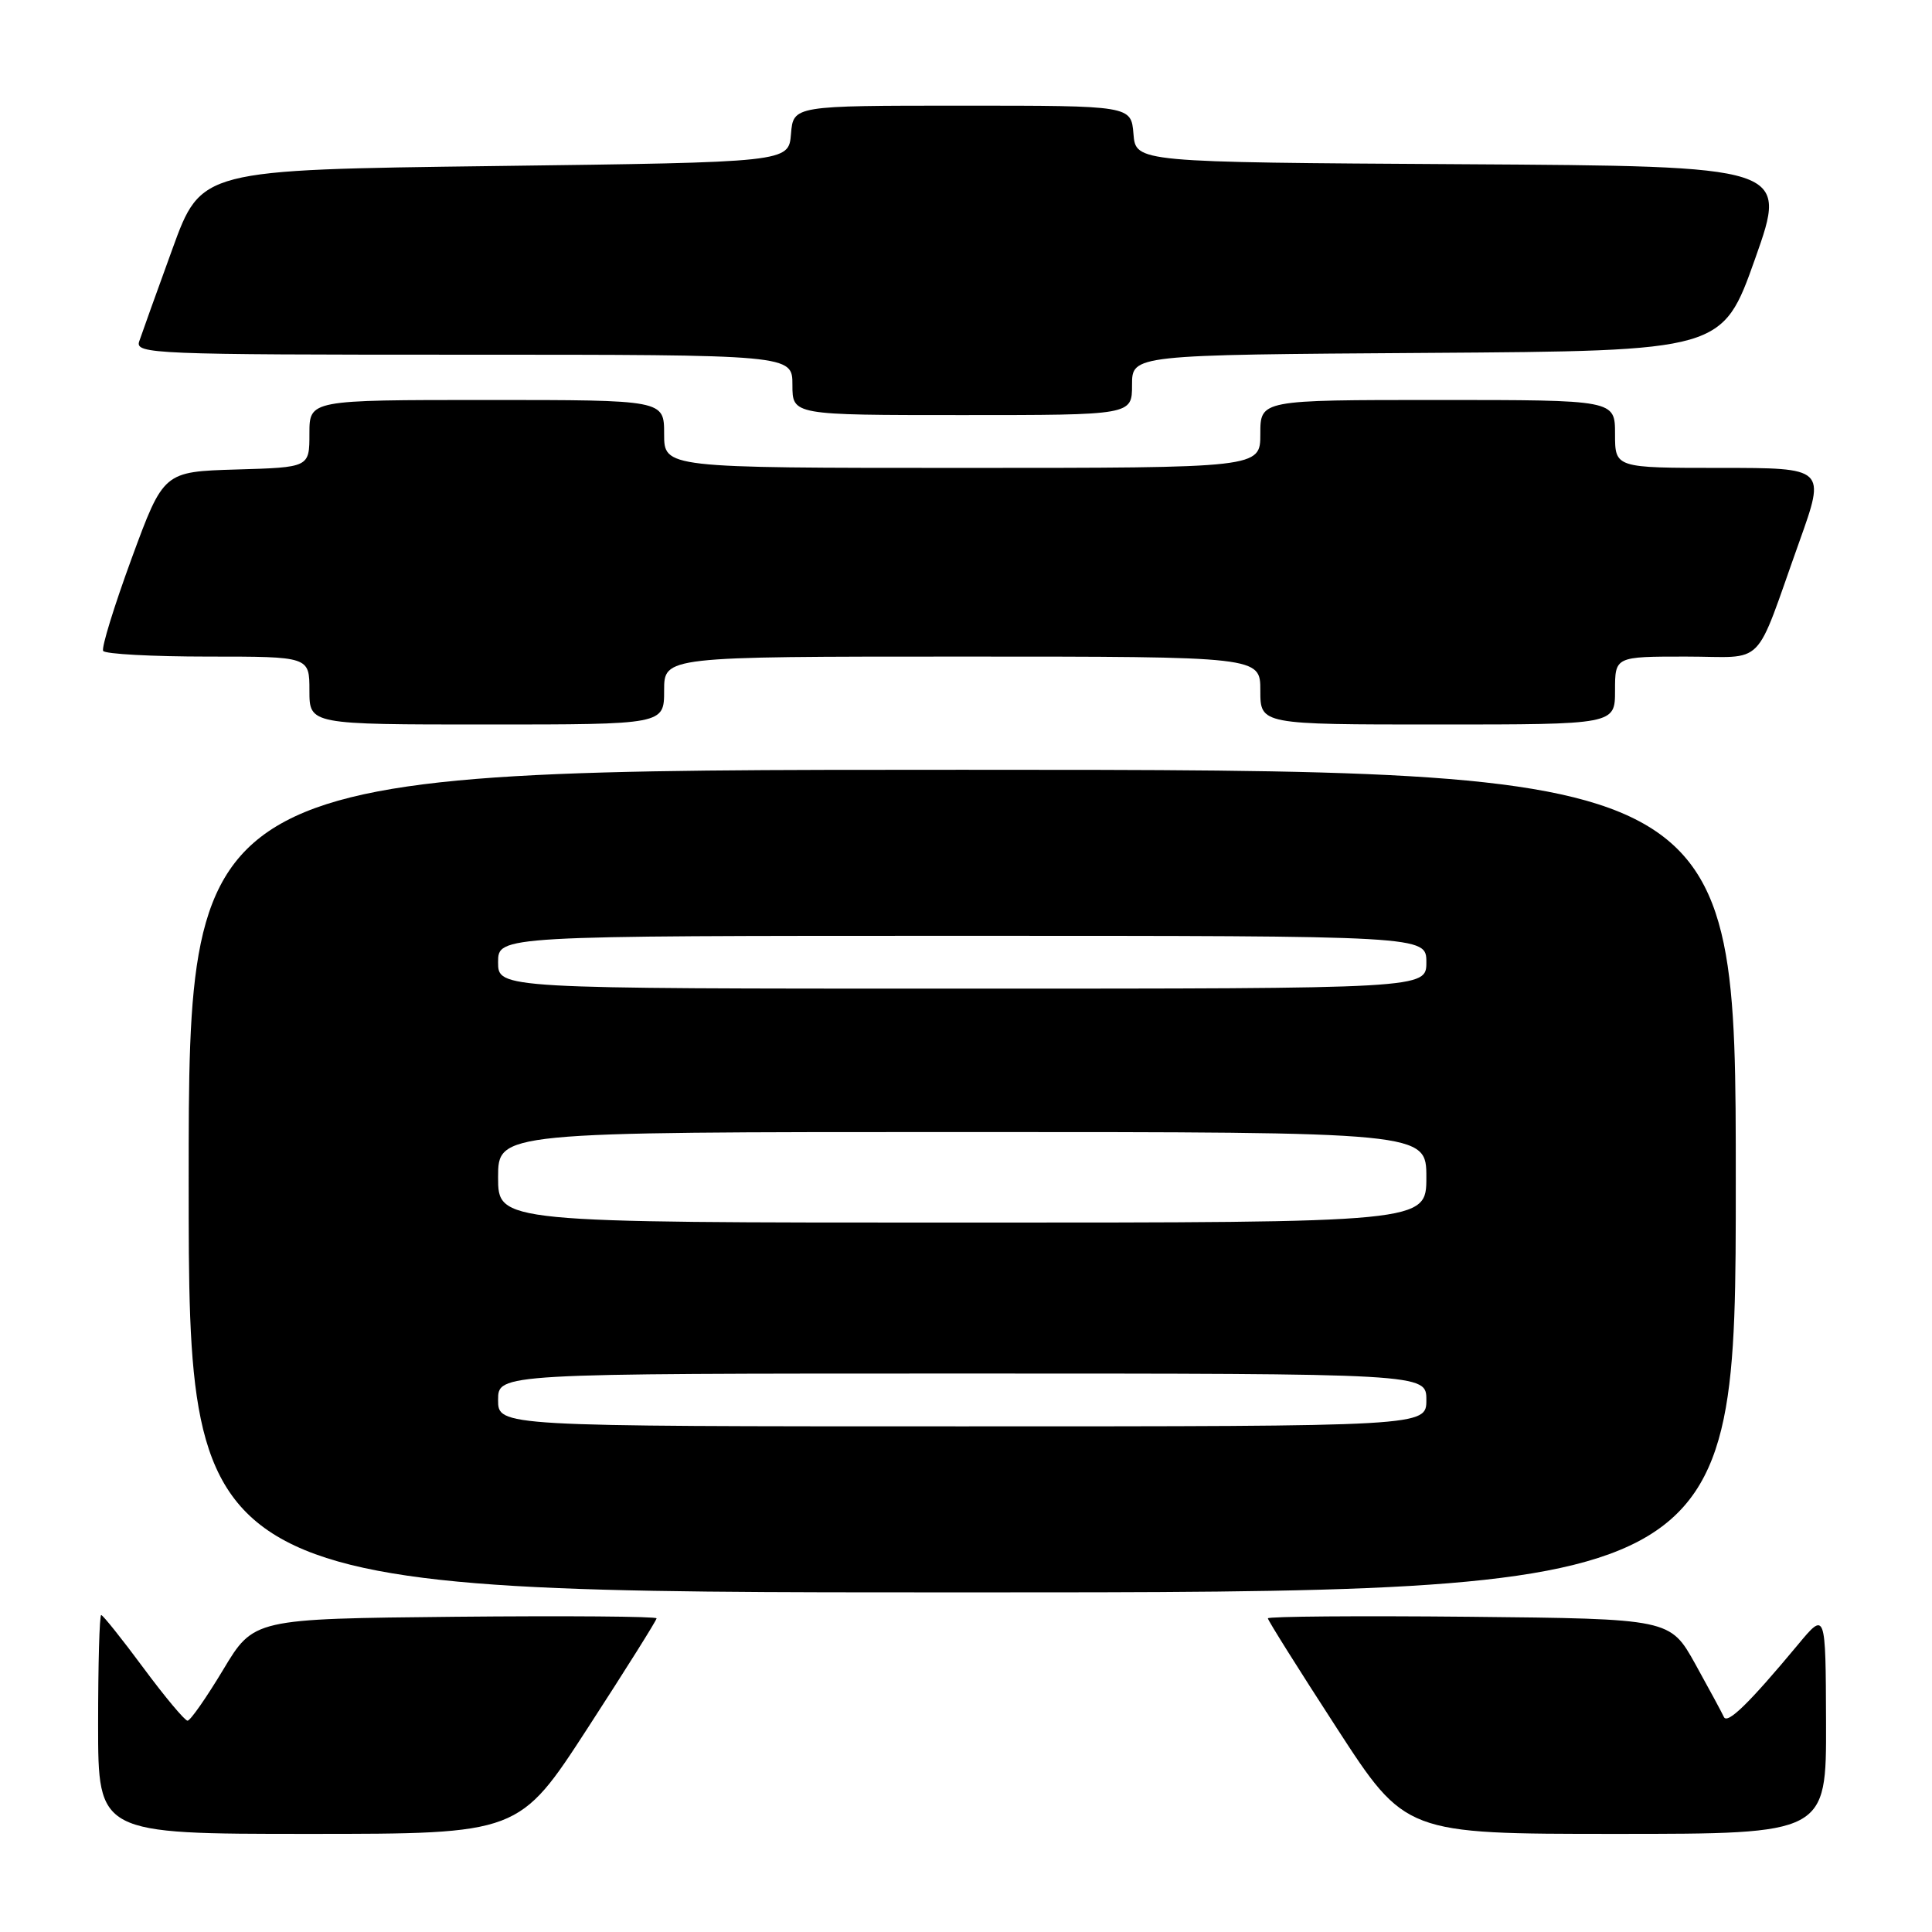 <?xml version="1.0" encoding="UTF-8" standalone="no"?>
<!DOCTYPE svg PUBLIC "-//W3C//DTD SVG 1.1//EN" "http://www.w3.org/Graphics/SVG/1.1/DTD/svg11.dtd" >
<svg xmlns="http://www.w3.org/2000/svg" xmlns:xlink="http://www.w3.org/1999/xlink" version="1.1" viewBox="0 0 256 256">
 <g >
 <path fill="currentColor"
d=" M 77.89 228.95 C 82.90 221.23 87.00 214.70 87.00 214.44 C 87.00 214.18 74.99 214.09 60.31 214.23 C 33.62 214.50 33.62 214.50 29.57 221.25 C 27.34 224.96 25.22 228.00 24.85 228.00 C 24.49 228.00 21.85 224.85 19.00 221.00 C 16.15 217.15 13.63 214.00 13.41 214.00 C 13.18 214.00 13.00 220.53 13.00 228.50 C 13.00 243.00 13.00 243.00 40.89 243.00 C 68.78 243.00 68.78 243.00 77.89 228.95 Z  M 241.96 228.25 C 241.91 213.50 241.91 213.50 238.21 217.96 C 231.75 225.72 228.87 228.53 228.42 227.50 C 228.17 226.95 226.47 223.80 224.64 220.50 C 221.30 214.50 221.30 214.50 194.65 214.23 C 179.99 214.09 168.00 214.18 168.00 214.44 C 168.00 214.70 172.10 221.23 177.11 228.95 C 186.22 243.00 186.22 243.00 214.11 243.00 C 242.00 243.00 242.00 243.00 241.96 228.25 Z  M 230.00 156.50 C 230.00 102.00 230.00 102.00 127.50 102.00 C 25.00 102.00 25.00 102.00 25.00 156.50 C 25.00 211.00 25.00 211.00 127.50 211.00 C 230.00 211.00 230.00 211.00 230.00 156.50 Z  M 88.00 91.50 C 88.00 87.00 88.00 87.00 127.50 87.00 C 167.00 87.00 167.00 87.00 167.00 91.50 C 167.00 96.00 167.00 96.00 190.50 96.00 C 214.00 96.00 214.00 96.00 214.00 91.50 C 214.00 87.00 214.00 87.00 223.38 87.00 C 234.17 87.00 232.30 88.90 238.43 71.75 C 241.91 62.00 241.91 62.00 227.96 62.00 C 214.00 62.00 214.00 62.00 214.00 57.50 C 214.00 53.00 214.00 53.00 190.50 53.00 C 167.00 53.00 167.00 53.00 167.00 57.50 C 167.00 62.00 167.00 62.00 127.50 62.00 C 88.00 62.00 88.00 62.00 88.00 57.50 C 88.00 53.00 88.00 53.00 64.50 53.00 C 41.00 53.00 41.00 53.00 41.00 57.46 C 41.00 61.93 41.00 61.93 31.33 62.21 C 21.67 62.50 21.67 62.50 17.44 74.00 C 15.12 80.33 13.42 85.84 13.67 86.25 C 13.92 86.66 20.17 87.00 27.56 87.00 C 41.00 87.00 41.00 87.00 41.00 91.50 C 41.00 96.00 41.00 96.00 64.50 96.00 C 88.00 96.00 88.00 96.00 88.00 91.50 Z  M 150.00 51.01 C 150.00 47.02 150.00 47.02 189.11 46.76 C 228.23 46.50 228.23 46.50 232.57 34.26 C 236.90 22.02 236.90 22.02 193.70 21.76 C 150.50 21.50 150.50 21.50 150.19 17.75 C 149.88 14.00 149.88 14.00 127.50 14.00 C 105.12 14.00 105.12 14.00 104.81 17.75 C 104.50 21.50 104.50 21.50 65.58 22.00 C 26.65 22.50 26.65 22.50 22.84 33.00 C 20.74 38.78 18.76 44.29 18.44 45.25 C 17.90 46.90 20.39 47.00 61.43 47.00 C 105.00 47.00 105.00 47.00 105.00 51.00 C 105.00 55.00 105.00 55.00 127.50 55.00 C 150.00 55.00 150.00 55.00 150.00 51.01 Z  M 66.00 185.50 C 66.00 182.00 66.00 182.00 127.50 182.00 C 189.00 182.00 189.00 182.00 189.00 185.50 C 189.00 189.00 189.00 189.00 127.50 189.00 C 66.00 189.00 66.00 189.00 66.00 185.50 Z  M 66.00 156.00 C 66.00 150.00 66.00 150.00 127.50 150.00 C 189.00 150.00 189.00 150.00 189.00 156.00 C 189.00 162.00 189.00 162.00 127.50 162.00 C 66.00 162.00 66.00 162.00 66.00 156.00 Z  M 66.00 127.50 C 66.00 124.00 66.00 124.00 127.50 124.00 C 189.00 124.00 189.00 124.00 189.00 127.50 C 189.00 131.00 189.00 131.00 127.50 131.00 C 66.00 131.00 66.00 131.00 66.00 127.50 Z "/>
</g>
</svg>